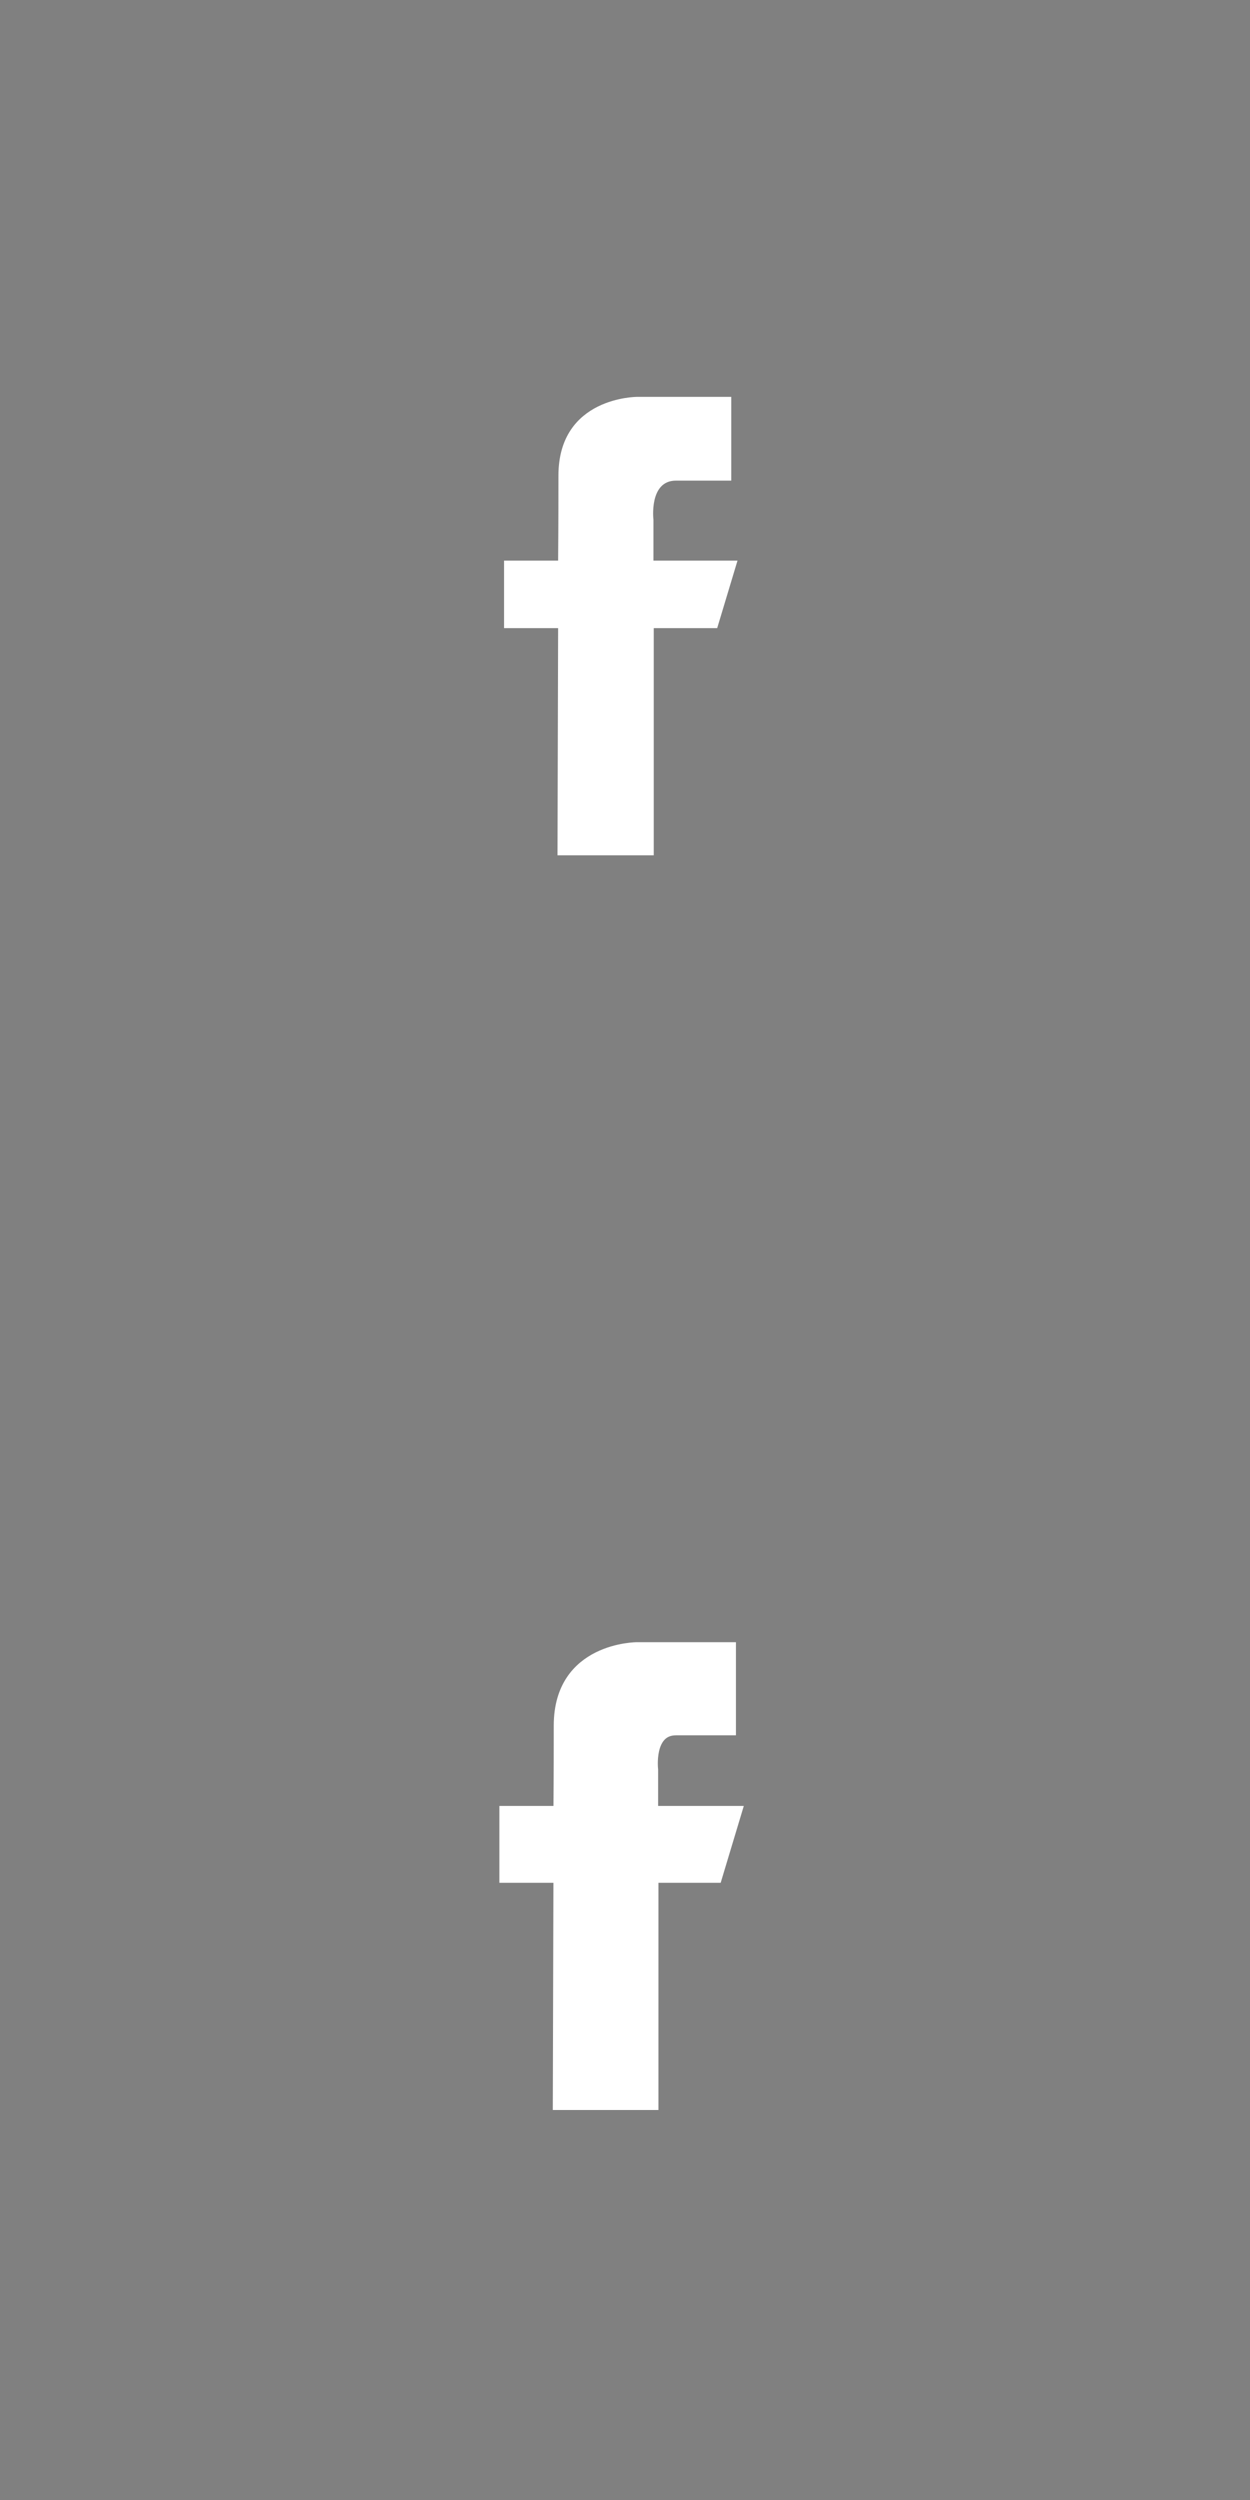 <?xml version="1.0" encoding="utf-8"?>
<!-- Generator: Adobe Illustrator 20.0.0, SVG Export Plug-In . SVG Version: 6.00 Build 0)  -->
<svg version="1.1" id="Layer_1" xmlns="http://www.w3.org/2000/svg" xmlns:xlink="http://www.w3.org/1999/xlink" x="0px" y="0px"
	 viewBox="0 0 400 800" style="enable-background:new 0 0 400 800;" xml:space="preserve">
<rect x="0" y="0" width="400" height="800" fill="#808080" stroke="none"/>
<style type="text/css">
	.st0{fill:#010101;}
	.st1{fill:none;stroke:#FFFFFF;stroke-width:3;stroke-miterlimit:10;}
	.st2{fill:#FFFFFF;}
	.st3{fill:#FFFFFF;stroke:#FFFFFF;stroke-width:3;stroke-miterlimit:10;}
</style>
<g>
	<path class="st0" d="M465.5,56.6L465.5,56.6L465.5,56.6z"/>
	<path class="st0" d="M625.4,163.6c0,24.6-19.9,44.5-44.5,44.5s-44.5-19.9-44.5-44.5c0-2.9,0.3-5.8,0.8-8.6h-29.9v59.2
		c0,12.7,10.3,23,23,23h101.2c12.7,0,23-10.3,23-23V155h-29.9C625.1,157.8,625.4,160.7,625.4,163.6L625.4,163.6z M631.4,90H530.2
		c-12.7,0-23,10.3-23,23v24.9h37.3c8.1-11.4,21.3-18.8,36.3-18.8s28.3,7.4,36.3,18.8h37.3V113C654.4,100.3,644.1,90,631.4,90
		L631.4,90z M642.7,118.4c0,2.3-1.9,4.1-4.1,4.1h-12.3c-2.3,0-4.1-1.9-4.1-4.1V106c0-2.3,1.9-4.1,4.1-4.1h12.3
		c2.3,0,4.1,1.9,4.1,4.1V118.4z M608.2,163.6c0-15.1-12.3-27.4-27.4-27.4s-27.4,12.2-27.4,27.4c0,15.1,12.3,27.4,27.4,27.4
		S608.2,178.7,608.2,163.6L608.2,163.6z"/>
</g>
<g>
	<path class="st1" d="M571.9,523.7L571.9,523.7L571.9,523.7z"/>
	<path class="st1" d="M696,603.3c0,24.6-19.9,44.5-44.5,44.5S607,627.9,607,603.3c0-2.9,0.3-5.8,0.8-8.6h-29.9v59.2
		c0,12.7,10.3,23,23,23h101.2c12.7,0,23-10.3,23-23v-59.2h-29.9C695.7,597.5,696,600.4,696,603.3L696,603.3z M702.1,529.7H600.9
		c-12.7,0-23,10.3-23,23v24.9h37.3c8.1-11.4,21.3-18.8,36.3-18.8s28.3,7.4,36.3,18.8h37.3v-24.9C725.1,540,714.8,529.7,702.1,529.7
		L702.1,529.7z M713.4,558.1c0,2.3-1.9,4.1-4.1,4.1H697c-2.3,0-4.1-1.9-4.1-4.1v-12.3c0-2.3,1.9-4.1,4.1-4.1h12.3
		c2.3,0,4.1,1.9,4.1,4.1V558.1z M678.9,603.3c0-15.1-12.3-27.4-27.4-27.4s-27.4,12.2-27.4,27.4c0,15.1,12.3,27.4,27.4,27.4
		S678.9,618.5,678.9,603.3L678.9,603.3z"/>
</g>
<g>
	<path class="st0" d="M-85.8,260.7c-5.3,7.7-11.6,14.3-19.1,19.7c0.1,1.1,0.1,2.7,0.1,4.9c0,10.2-1.5,20.4-4.5,30.6
		s-7.5,19.9-13.6,29.3c-6.1,9.3-13.3,17.6-21.8,24.8c-8.4,7.2-18.5,12.9-30.4,17.2c-11.9,4.3-24.6,6.4-38.1,6.4
		c-21.3,0-40.8-5.7-58.5-17.1c2.7,0.3,5.8,0.5,9.2,0.5c17.7,0,33.5-5.4,47.3-16.3c-8.2-0.2-15.6-2.7-22.2-7.6
		c-6.5-4.9-11-11.2-13.4-18.8c2.6,0.4,5,0.6,7.2,0.6c3.4,0,6.7-0.4,10-1.3c-8.8-1.8-16.1-6.2-21.9-13.1c-5.8-7-8.7-15-8.7-24.3v-0.5
		c5.3,3,11.1,4.6,17.2,4.8c-5.2-3.5-9.3-8-12.4-13.6s-4.6-11.6-4.6-18.1c0-6.9,1.7-13.3,5.2-19.2c9.5,11.7,21.1,21.1,34.7,28.1
		c13.6,7,28.2,10.9,43.8,11.7c-0.6-3-0.9-5.9-0.9-8.7c0-10.5,3.7-19.5,11.2-26.9c7.4-7.4,16.4-11.2,26.9-11.2c11,0,20.3,4,27.8,12
		c8.6-1.6,16.6-4.7,24.2-9.2c-2.9,9-8.5,16-16.7,21C-100.4,265.8-93.1,263.8-85.8,260.7L-85.8,260.7z"/>
</g>
<g>
	<path class="st1" d="M-48.4,542.8c-5.3,7.7-11.6,14.3-19.1,19.7c0.1,1.1,0.1,2.7,0.1,4.9c0,10.2-1.5,20.4-4.5,30.6
		c-3,10.2-7.5,19.9-13.6,29.3c-6.1,9.3-13.3,17.6-21.8,24.8c-8.4,7.2-18.5,12.9-30.4,17.2s-24.6,6.4-38.1,6.4
		c-21.3,0-40.8-5.7-58.5-17.1c2.7,0.3,5.8,0.5,9.2,0.5c17.7,0,33.5-5.4,47.3-16.3c-8.2-0.2-15.6-2.7-22.2-7.6
		c-6.5-4.9-11-11.2-13.4-18.8c2.6,0.4,5,0.6,7.2,0.6c3.4,0,6.7-0.4,10-1.3c-8.8-1.8-16.1-6.2-21.9-13.1c-5.8-7-8.7-15-8.7-24.3v-0.5
		c5.3,3,11.1,4.6,17.2,4.8c-5.2-3.5-9.3-8-12.4-13.6c-3.1-5.6-4.6-11.6-4.6-18.1c0-6.9,1.7-13.3,5.2-19.2
		c9.5,11.7,21.1,21.1,34.7,28.1c13.6,7,28.2,10.9,43.8,11.7c-0.6-3-0.9-5.9-0.9-8.7c0-10.5,3.7-19.5,11.2-26.9
		c7.4-7.4,16.4-11.2,26.9-11.2c11,0,20.3,4,27.8,12c8.6-1.6,16.6-4.7,24.2-9.2c-2.9,9-8.5,16-16.7,21
		C-63.1,547.9-55.8,545.9-48.4,542.8L-48.4,542.8z"/>
</g>
<g>
	<g>
		<g>
			<path class="st2" d="M236,179.4h-26.9v-13.1c0,0-1.5-12.5,7.2-12.5c9.8,0,17.7,0,17.7,0V127h-30.1c0,0-25.2-0.1-25.2,25.2
				c0,5.4,0,15.3-0.1,27.2h-17.3V201h17.3c-0.1,34.4-0.2,72.7-0.2,72.7h30.8V201h20.3L236,179.4z"/>
		</g>
	</g>
</g>
<g>
	<g>
		<g>
			<path class="st3" d="M236,579.4h-26.9v-13.1c0,0-1.5-12.5,7.2-12.5c9.8,0,17.7,0,17.7,0V527h-30.1c0,0-25.2-0.1-25.2,25.2
				c0,5.4,0,15.3-0.1,27.2h-17.3V601h17.3c-0.1,34.4-0.2,72.7-0.2,72.7h30.8V601h20.3L236,579.4z"/>
		</g>
	</g>
</g>
</svg>
